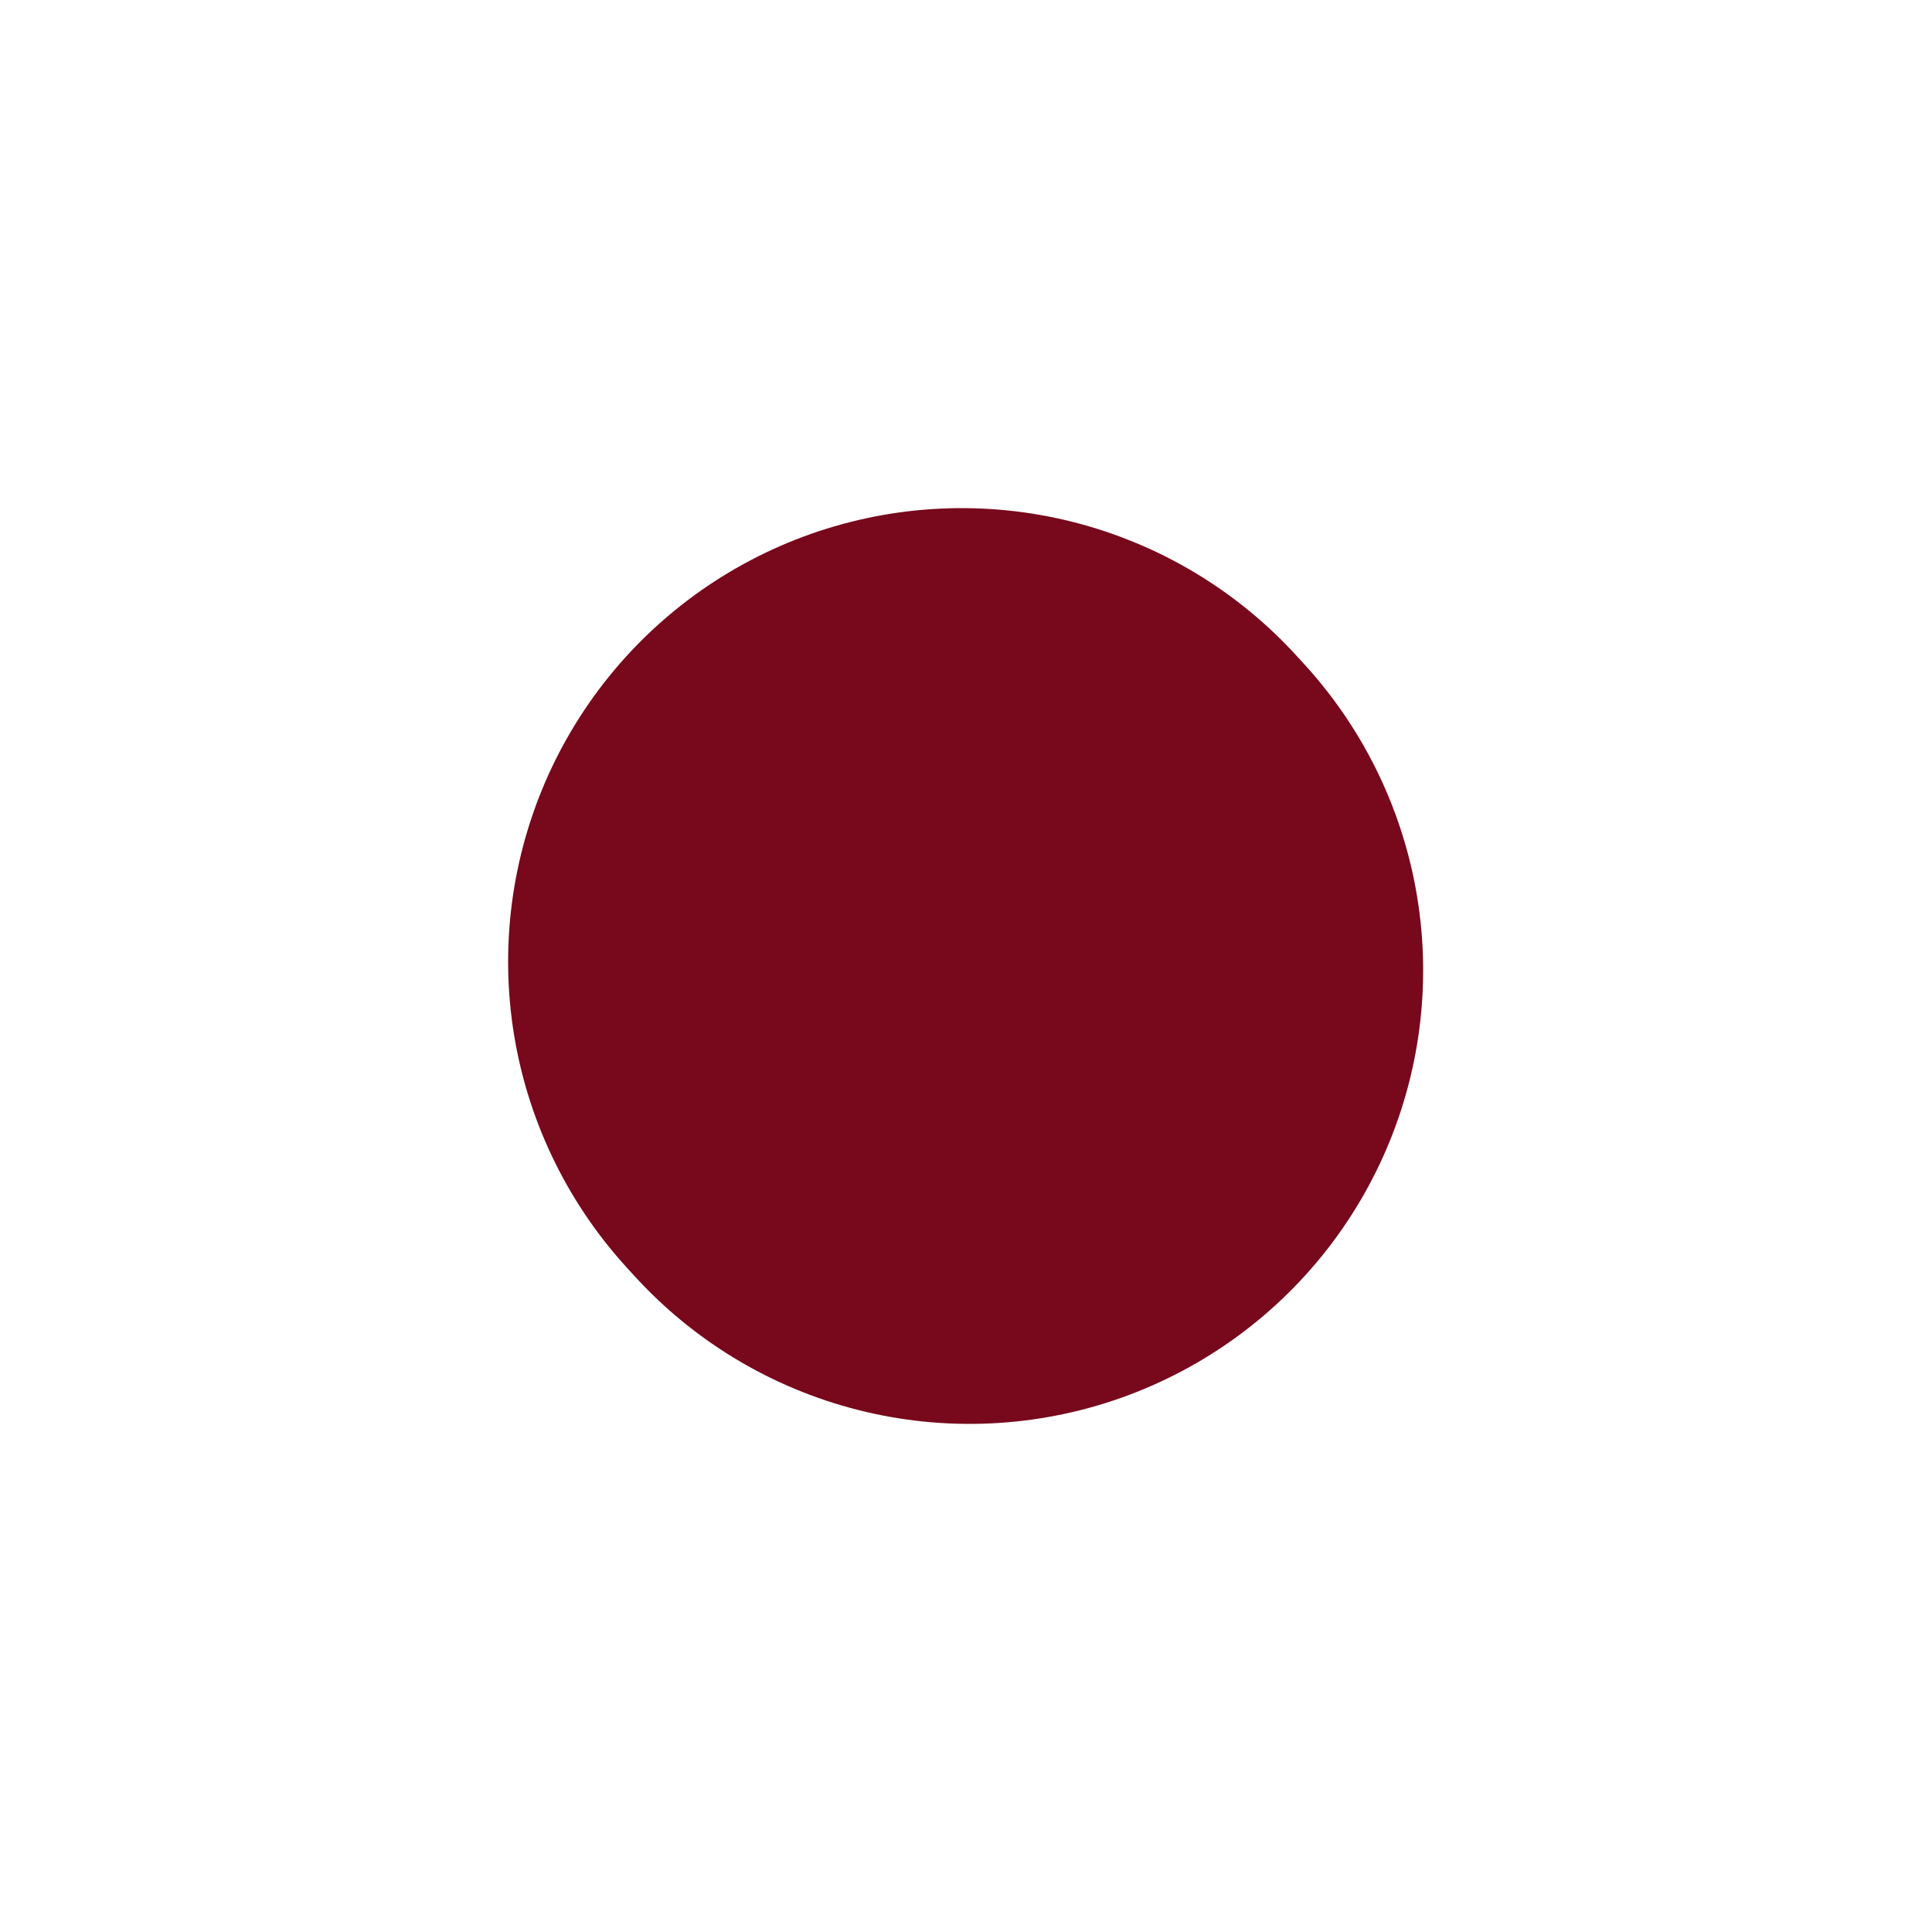 <svg width="13" height="13" viewBox="0 0 13 13" fill="none" xmlns="http://www.w3.org/2000/svg">
<path d="M6.524 6.529L6.471 6.471" stroke="#78081C" stroke-width="6.104" stroke-linecap="round" stroke-linejoin="round"/>
</svg>
